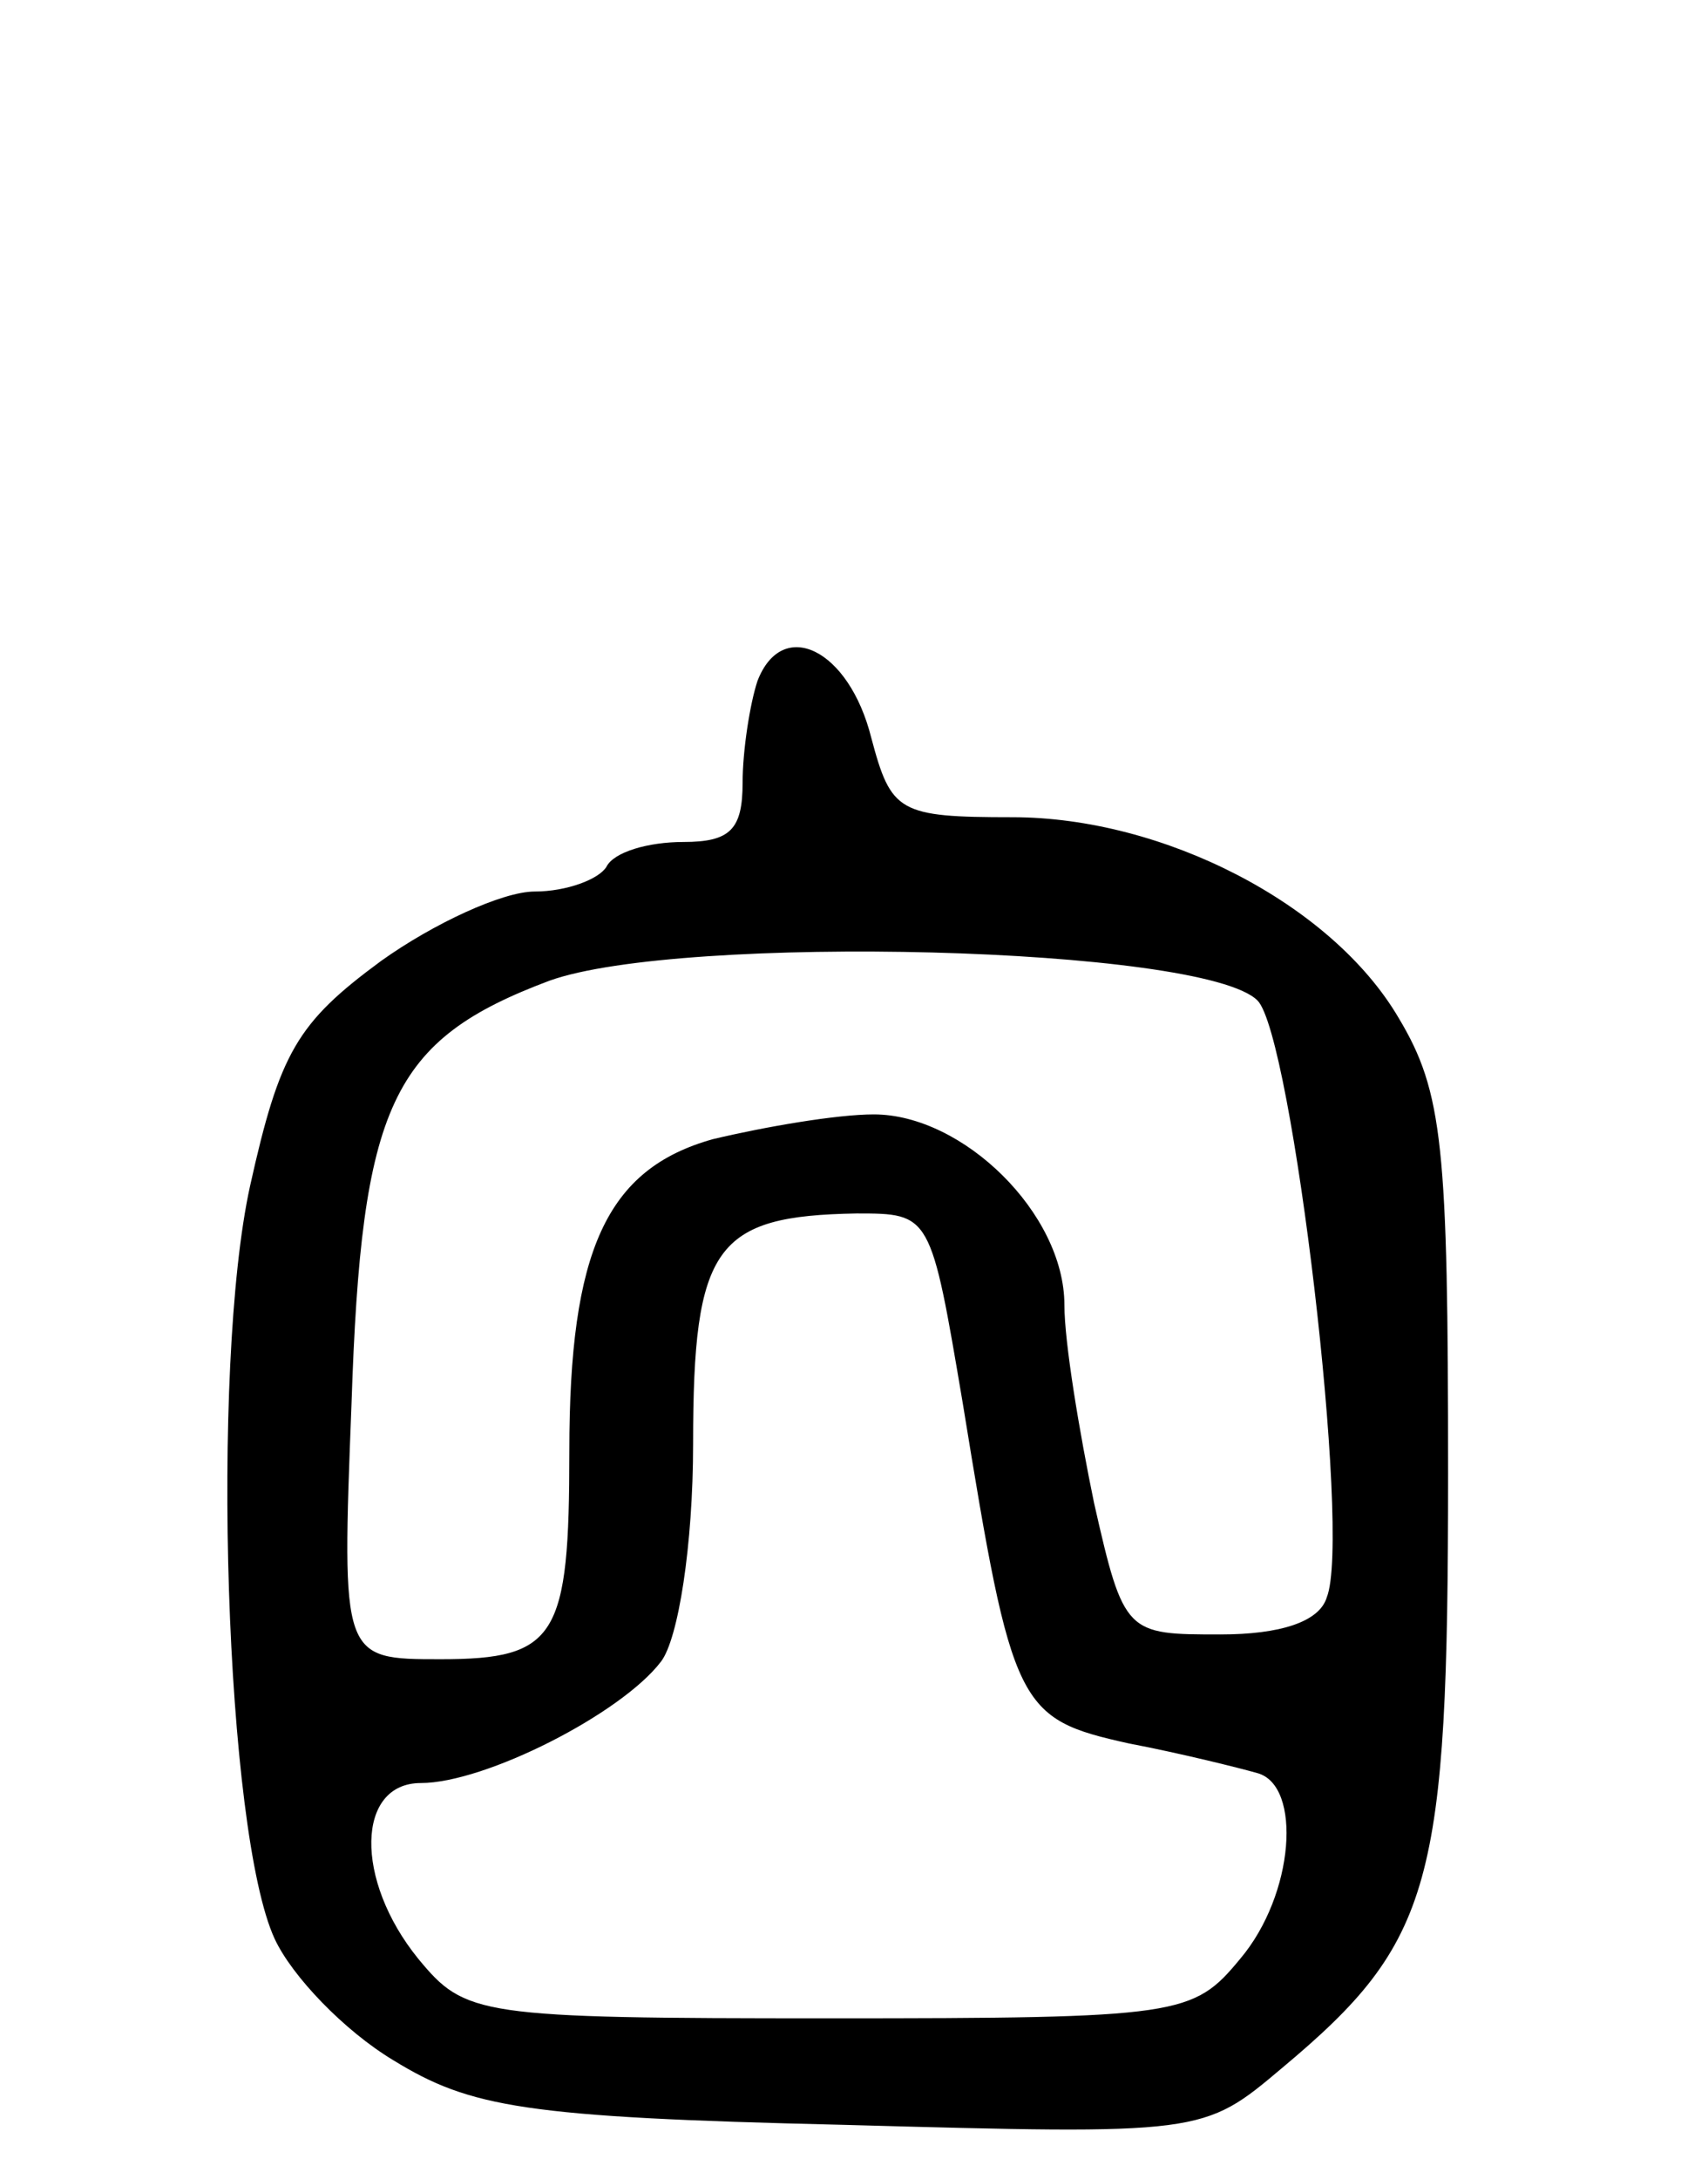 <svg version="1.0" xmlns="http://www.w3.org/2000/svg"
 width="69pt" height="88pt" viewBox="0 0 69 88"
 preserveAspectRatio="xMidYMid meet">
<g transform="translate(0,88) scale(0.1,-0.1)"
fill="#000000" stroke="none">
<path d="M306 605 c-3 -9 -6 -28 -6 -41 0 -19 -5 -24 -24 -24 -14 0 -28 -4
-31 -10 -3 -5 -16 -10 -29 -10 -13 0 -41 -13 -62 -28 -34 -25 -41 -37 -53 -91
-16 -73 -10 -261 10 -304 7 -15 28 -37 48 -49 31 -19 53 -23 181 -26 146 -4
146 -4 178 23 61 51 67 74 67 240 0 132 -2 154 -20 184 -27 46 -95 81 -156 81
-46 0 -49 2 -57 32 -9 36 -36 49 -46 23z m202 -129 c14 -14 38 -216 28 -241
-3 -10 -19 -15 -43 -15 -38 0 -39 0 -51 53 -6 29 -12 65 -12 80 0 37 -41 77
-77 77 -15 0 -44 -5 -65 -10 -43 -12 -58 -45 -58 -126 0 -75 -5 -84 -52 -84
-40 0 -40 0 -36 103 4 121 16 147 80 171 53 19 264 14 286 -8z m-119 -163 c20
-123 22 -127 67 -137 21 -4 45 -10 52 -12 18 -5 15 -49 -7 -75 -19 -23 -24
-24 -166 -24 -142 0 -147 1 -166 24 -26 32 -25 71 1 71 26 0 81 28 97 49 7 9
13 47 13 88 0 80 9 92 66 93 30 0 30 0 43 -77z"/>
</g>
</svg>
